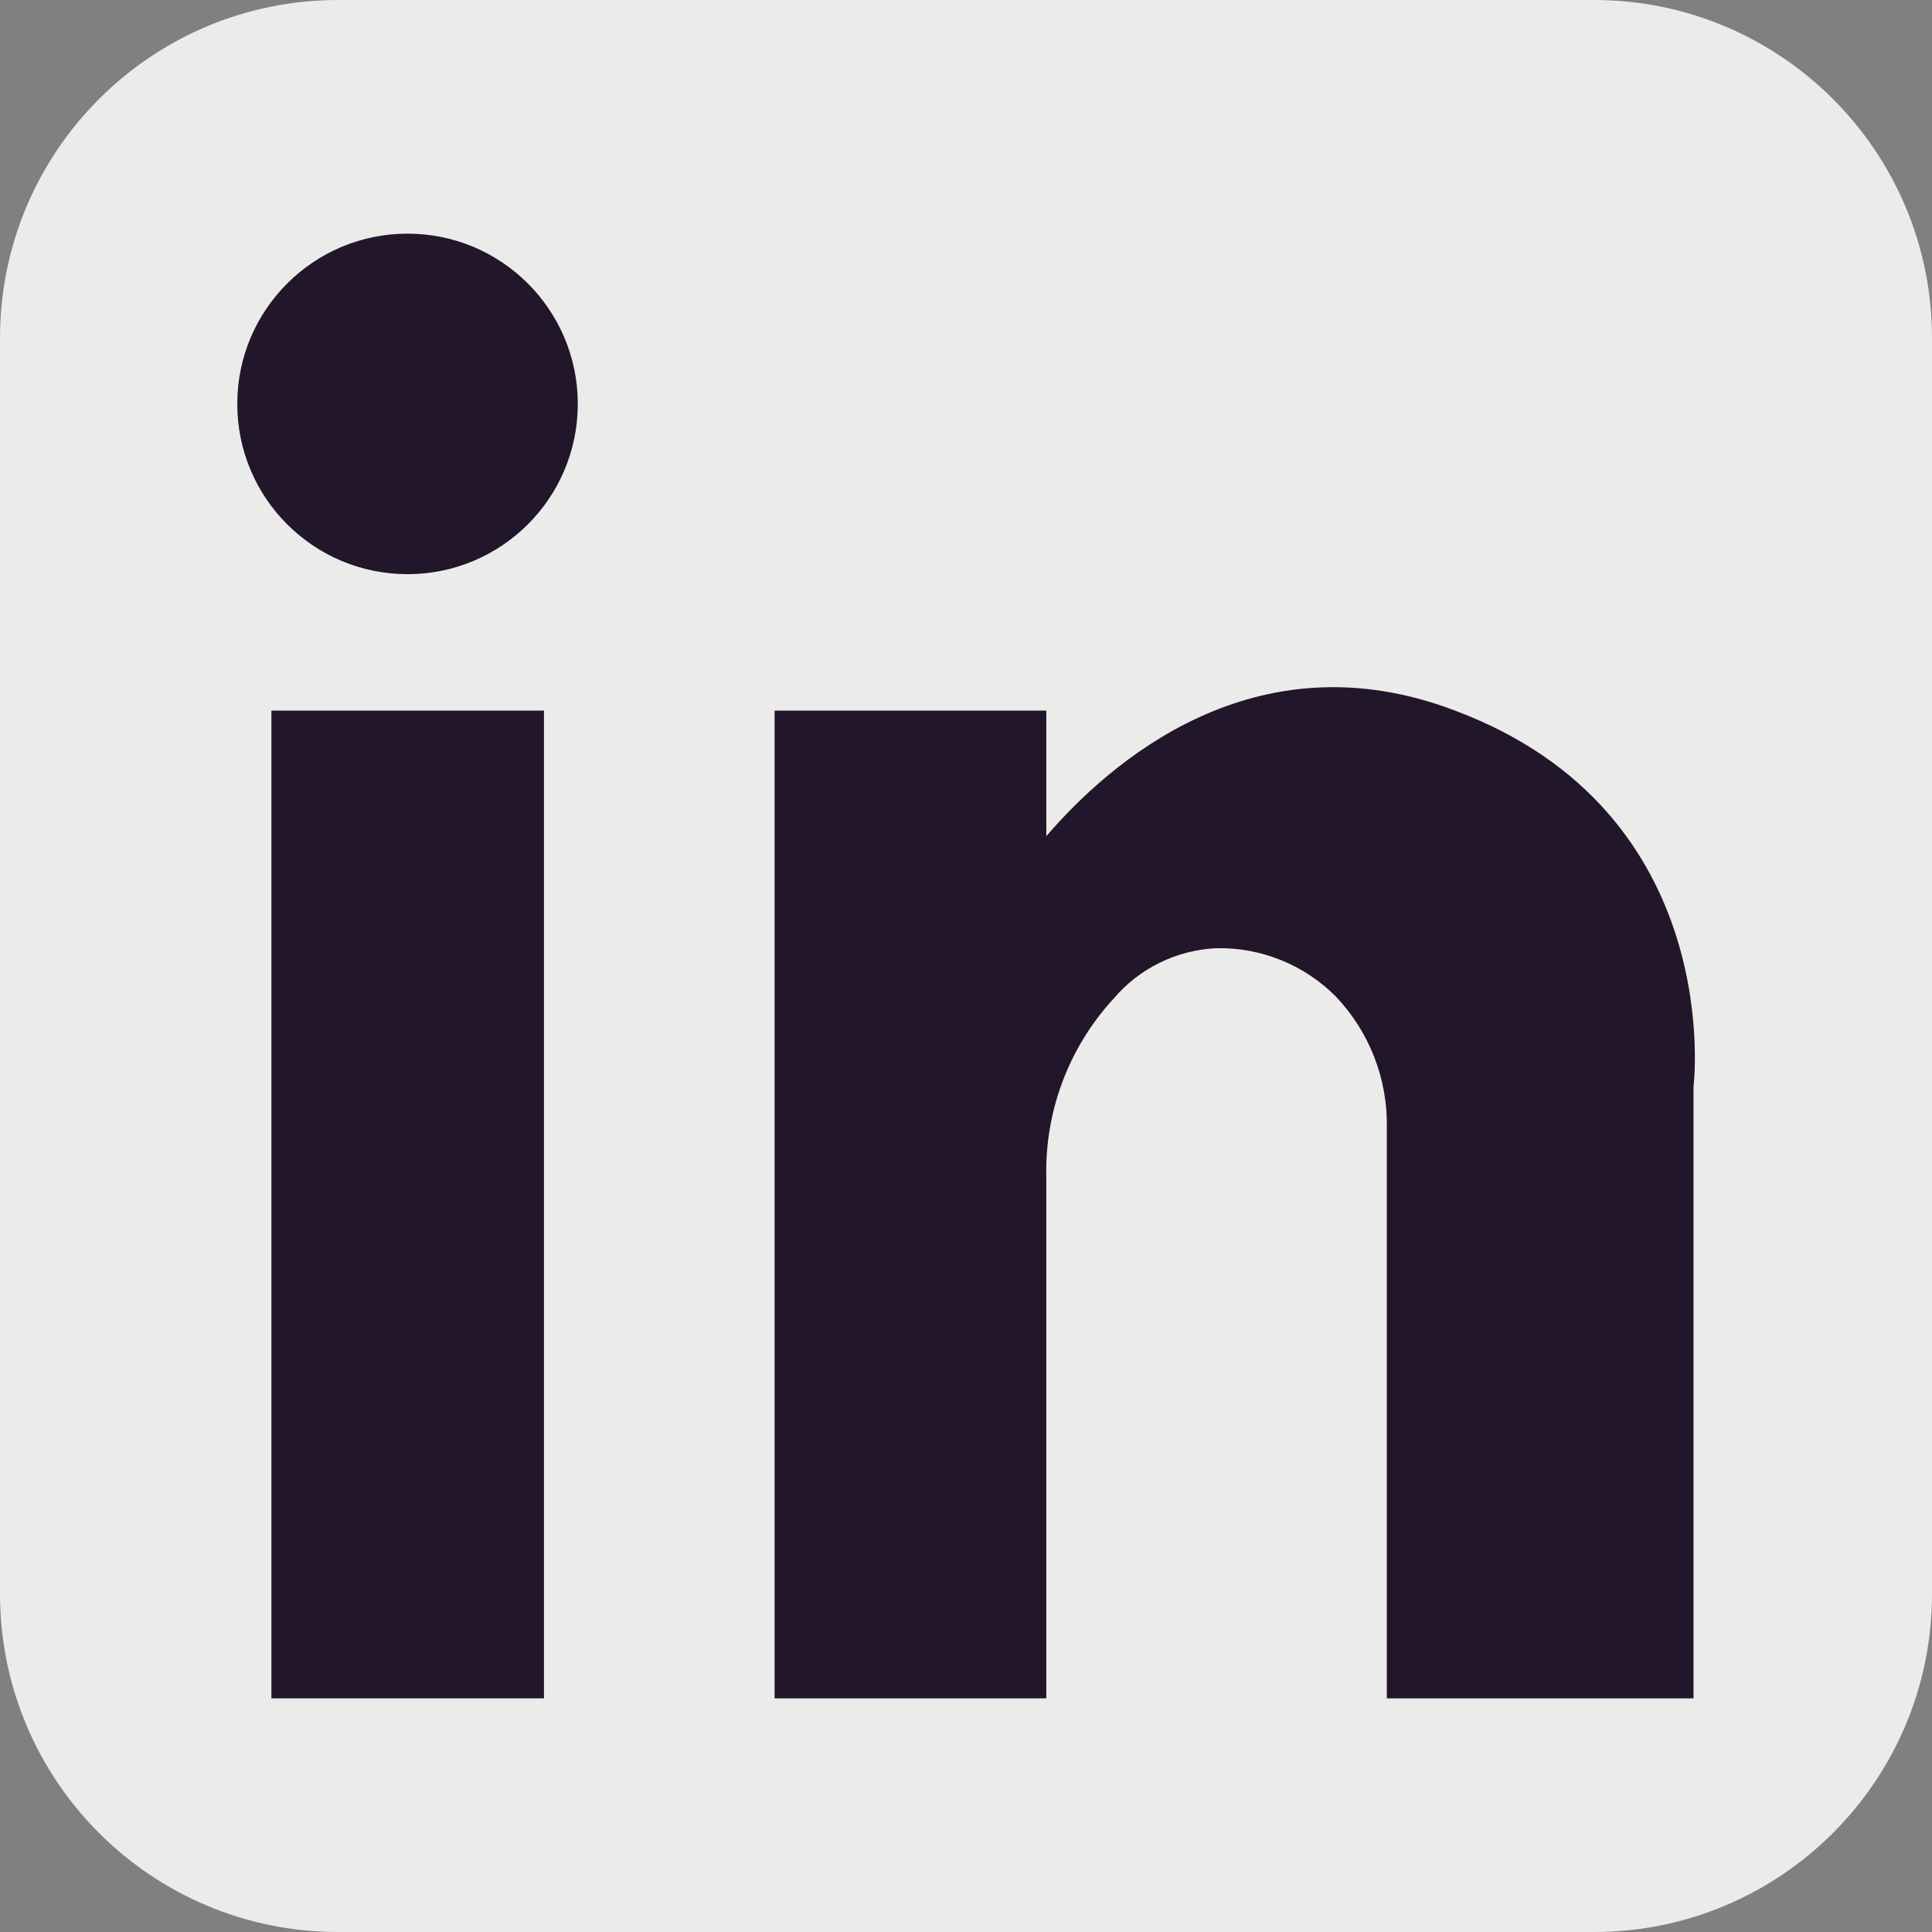 <svg width="32" height="32" viewBox="0 0 32 32" fill="none" xmlns="http://www.w3.org/2000/svg">
<rect x="0" y="0" width="32" height="32" fill="#808080" stroke="none"/>
<path d="M26.4 0H5.6C2.507 0 0 2.507 0 5.6V26.4C0 29.493 2.507 32 5.6 32H26.4C29.493 32 32 29.493 32 26.4V5.6C32 2.507 29.493 0 26.4 0Z" fill="#EBEBE9"/>
<path d="M9.01 11.77H4.495V28.13H9.01V11.77Z" fill="#22162B"/>
<path d="M24.1 11.77C20.77 10.5 18.36 12.65 17.33 13.85V11.77H12.83V28.13H17.33V19.5C17.304 18.406 17.704 17.345 18.445 16.54C18.657 16.291 18.917 16.088 19.21 15.945C19.504 15.801 19.824 15.72 20.15 15.705C20.515 15.698 20.878 15.765 21.216 15.902C21.555 16.038 21.862 16.242 22.12 16.5C22.679 17.085 22.985 17.866 22.97 18.675V28.13H28.05V18C28.05 18 28.615 13.46 24.1 11.77Z" fill="#22162B"/>
<path d="M6.75 9.51C8.307 9.51 9.57 8.248 9.57 6.69C9.57 5.133 8.307 3.87 6.75 3.87C5.193 3.87 3.93 5.133 3.93 6.69C3.93 8.248 5.193 9.51 6.75 9.51Z" fill="#22162B"/>
</svg>
